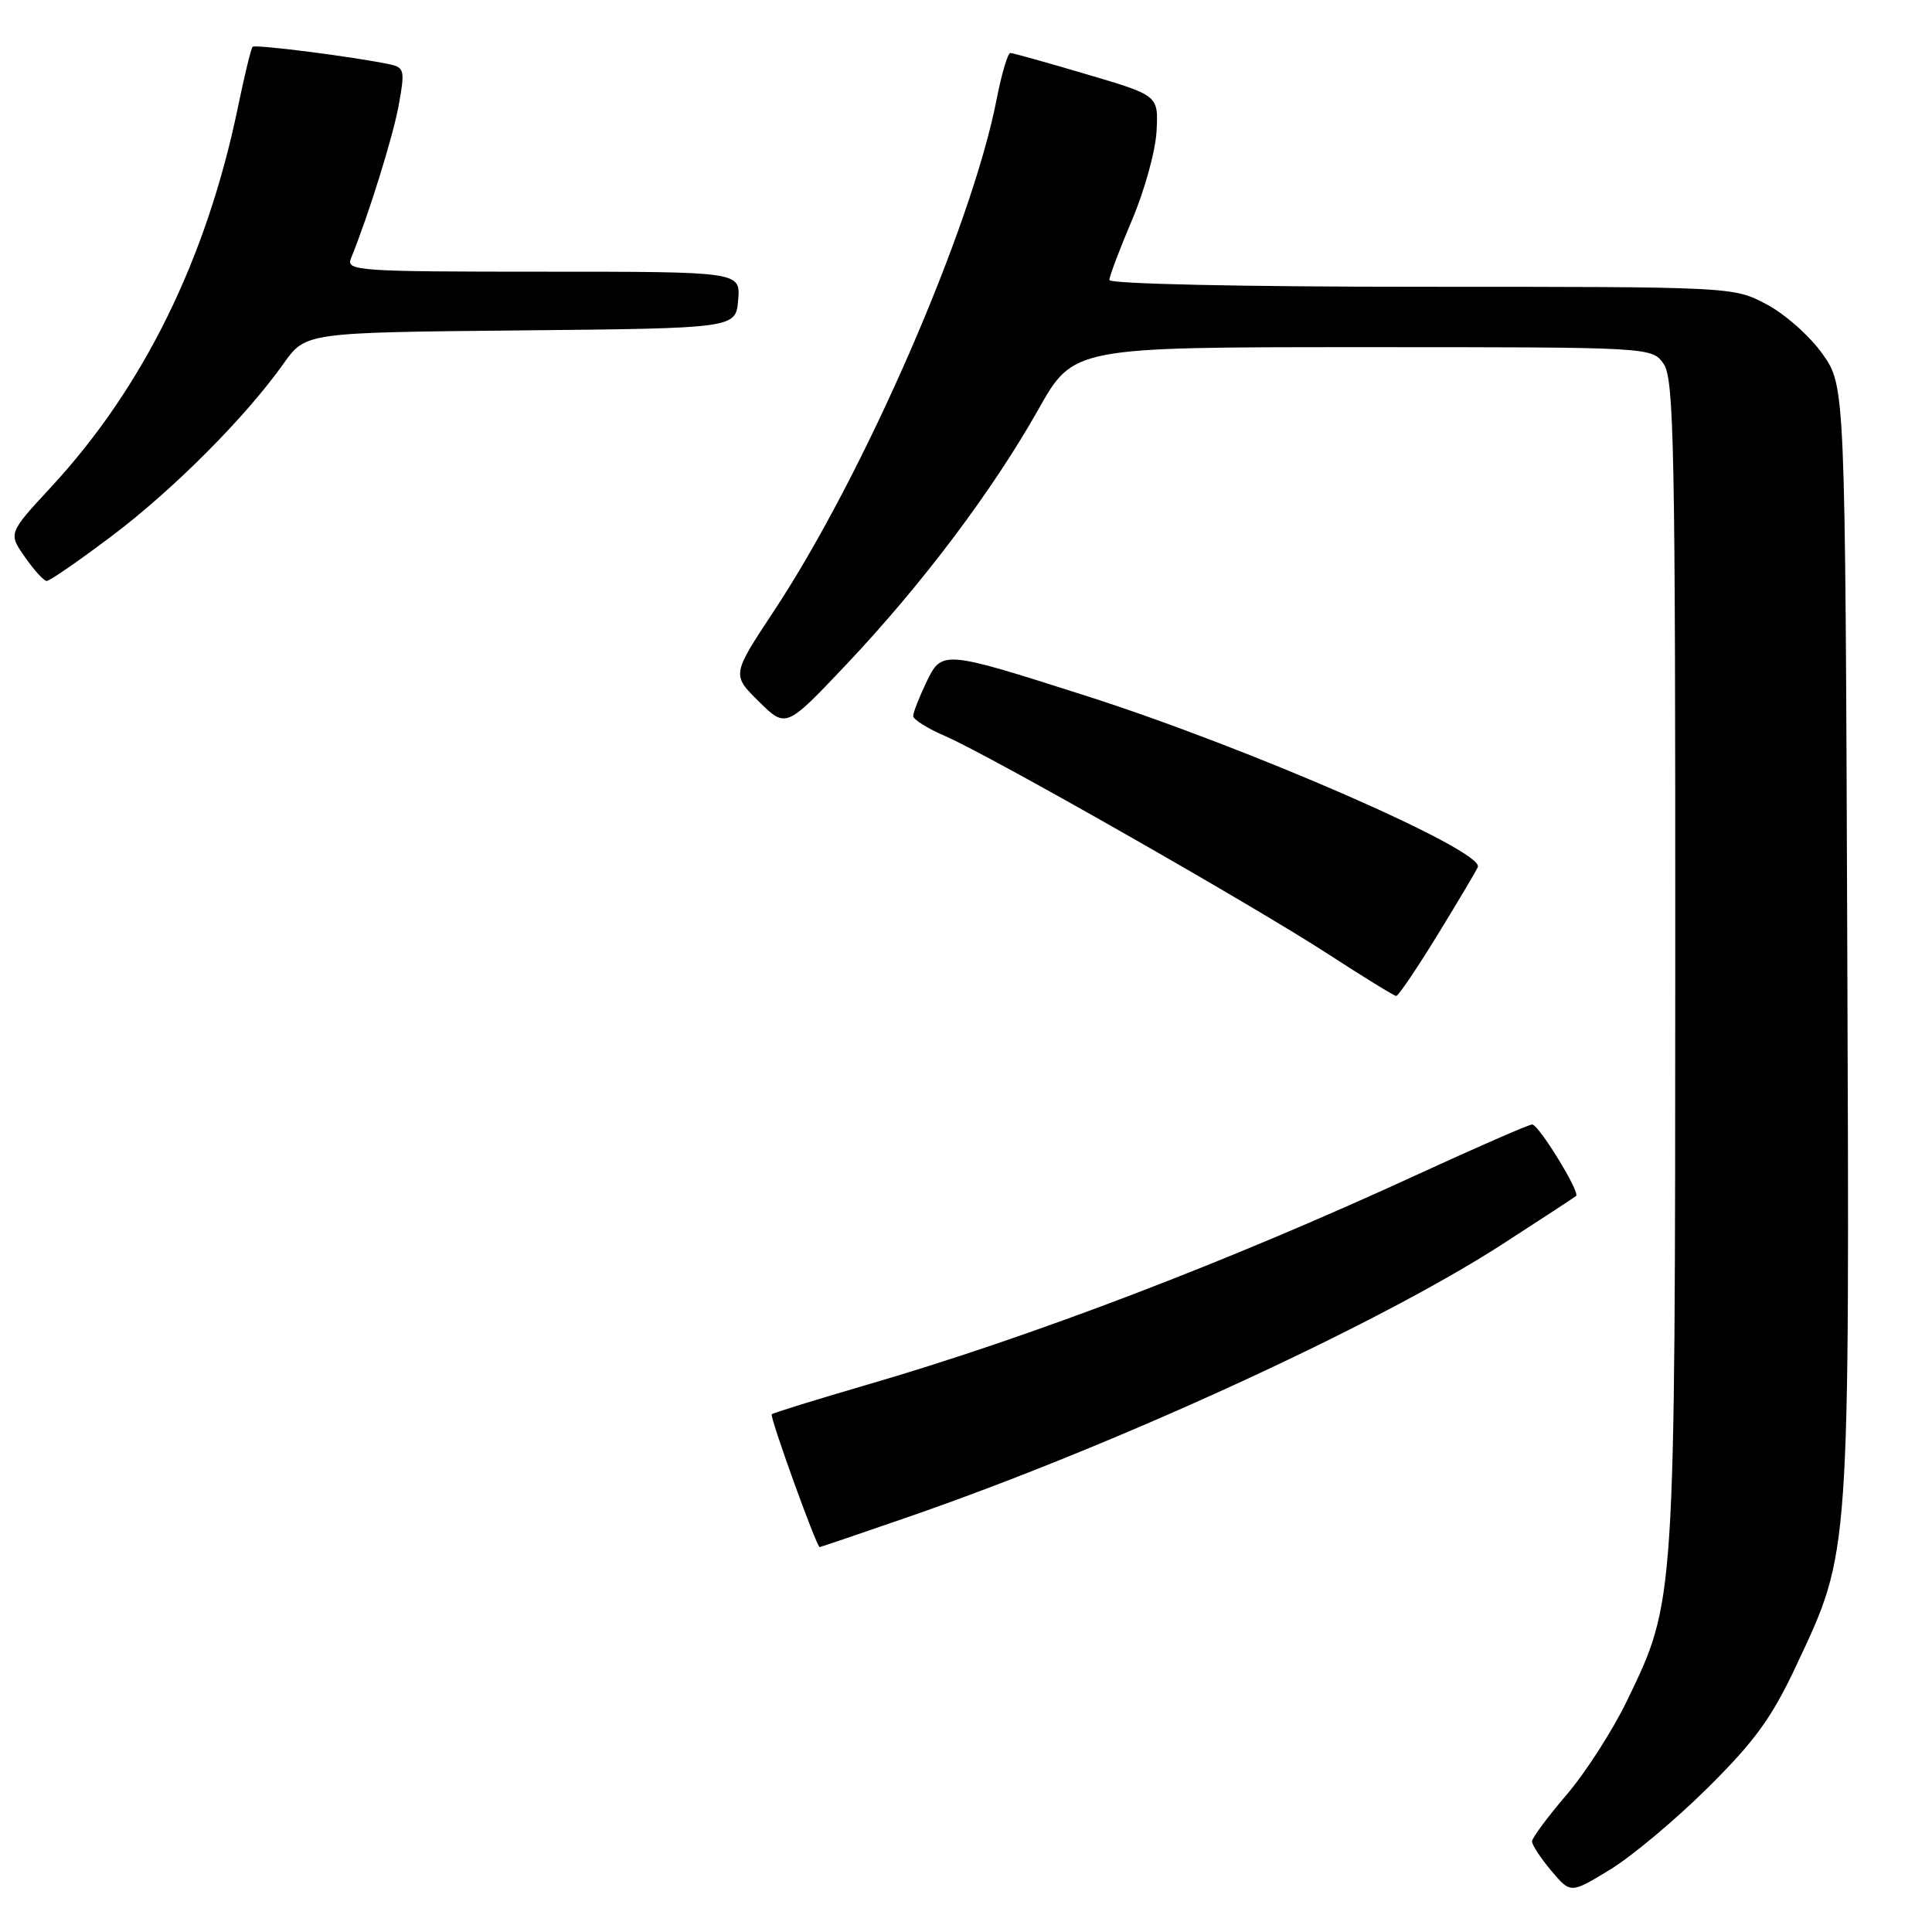 <?xml version="1.0" encoding="UTF-8" standalone="no"?>
<!DOCTYPE svg PUBLIC "-//W3C//DTD SVG 1.1//EN" "http://www.w3.org/Graphics/SVG/1.1/DTD/svg11.dtd" >
<svg xmlns="http://www.w3.org/2000/svg" xmlns:xlink="http://www.w3.org/1999/xlink" version="1.1" viewBox="0 0 256 256">
 <g >
 <path fill="currentColor"
d=" M 226.27 236.91 C 232.56 230.67 234.80 227.58 238.07 220.58 C 245.18 205.43 245.08 206.77 244.77 124.53 C 244.50 51.17 244.50 51.17 241.50 46.91 C 239.85 44.57 236.52 41.61 234.09 40.33 C 229.69 38.00 229.69 38.00 188.34 38.00 C 164.67 38.00 147.00 37.62 147.00 37.10 C 147.00 36.61 148.35 33.03 150.00 29.15 C 151.65 25.27 153.12 19.97 153.25 17.37 C 153.50 12.65 153.50 12.65 144.00 9.85 C 138.78 8.30 134.22 7.03 133.88 7.02 C 133.54 7.01 132.71 9.81 132.04 13.25 C 128.70 30.27 114.51 62.86 102.55 80.96 C 96.96 89.42 96.96 89.42 100.56 92.96 C 104.15 96.50 104.15 96.50 112.19 88.00 C 122.18 77.43 131.52 65.02 137.59 54.25 C 142.24 46.00 142.24 46.00 180.56 46.00 C 218.89 46.00 218.89 46.00 220.44 48.22 C 221.82 50.19 222.00 59.36 221.98 127.47 C 221.96 212.66 222.00 212.07 215.61 225.31 C 213.70 229.27 210.08 234.90 207.57 237.83 C 205.06 240.76 203.00 243.54 203.00 244.00 C 203.00 244.47 204.15 246.21 205.55 247.88 C 208.11 250.92 208.11 250.92 213.30 247.76 C 216.16 246.03 221.99 241.15 226.27 236.91 Z  M 120.14 201.08 C 147.58 191.61 182.34 175.66 199.00 164.91 C 204.22 161.54 208.65 158.64 208.84 158.47 C 209.39 157.96 203.88 149.00 203.02 149.00 C 202.58 149.00 195.76 151.98 187.86 155.61 C 162.57 167.26 136.47 177.22 114.57 183.58 C 107.99 185.50 102.45 187.22 102.26 187.40 C 101.96 187.71 108.20 205.00 108.61 205.00 C 108.70 205.00 113.89 203.24 120.14 201.08 Z  M 190.50 123.85 C 193.25 119.37 195.64 115.34 195.82 114.89 C 196.68 112.72 165.51 99.10 143.78 92.16 C 124.88 86.13 124.79 86.12 122.72 90.46 C 121.77 92.45 121.00 94.43 121.00 94.88 C 121.00 95.33 122.91 96.53 125.25 97.54 C 131.23 100.13 165.80 119.81 176.00 126.43 C 180.68 129.47 184.73 131.96 185.00 131.97 C 185.28 131.99 187.75 128.33 190.50 123.85 Z  M 14.79 71.04 C 22.99 64.86 32.54 55.28 37.58 48.17 C 40.50 44.06 40.50 44.06 69.00 43.78 C 97.50 43.50 97.50 43.50 97.81 39.75 C 98.12 36.00 98.12 36.00 71.95 36.00 C 47.43 36.00 45.83 35.89 46.50 34.25 C 48.84 28.50 52.07 18.13 52.84 13.90 C 53.67 9.33 53.58 8.94 51.62 8.52 C 47.15 7.56 33.81 5.85 33.47 6.20 C 33.27 6.40 32.40 9.97 31.54 14.14 C 27.38 34.30 19.00 51.34 6.73 64.58 C 1.10 70.66 1.10 70.66 3.30 73.81 C 4.51 75.55 5.81 76.97 6.19 76.98 C 6.57 76.99 10.44 74.32 14.79 71.04 Z "/>
</g>
</svg>